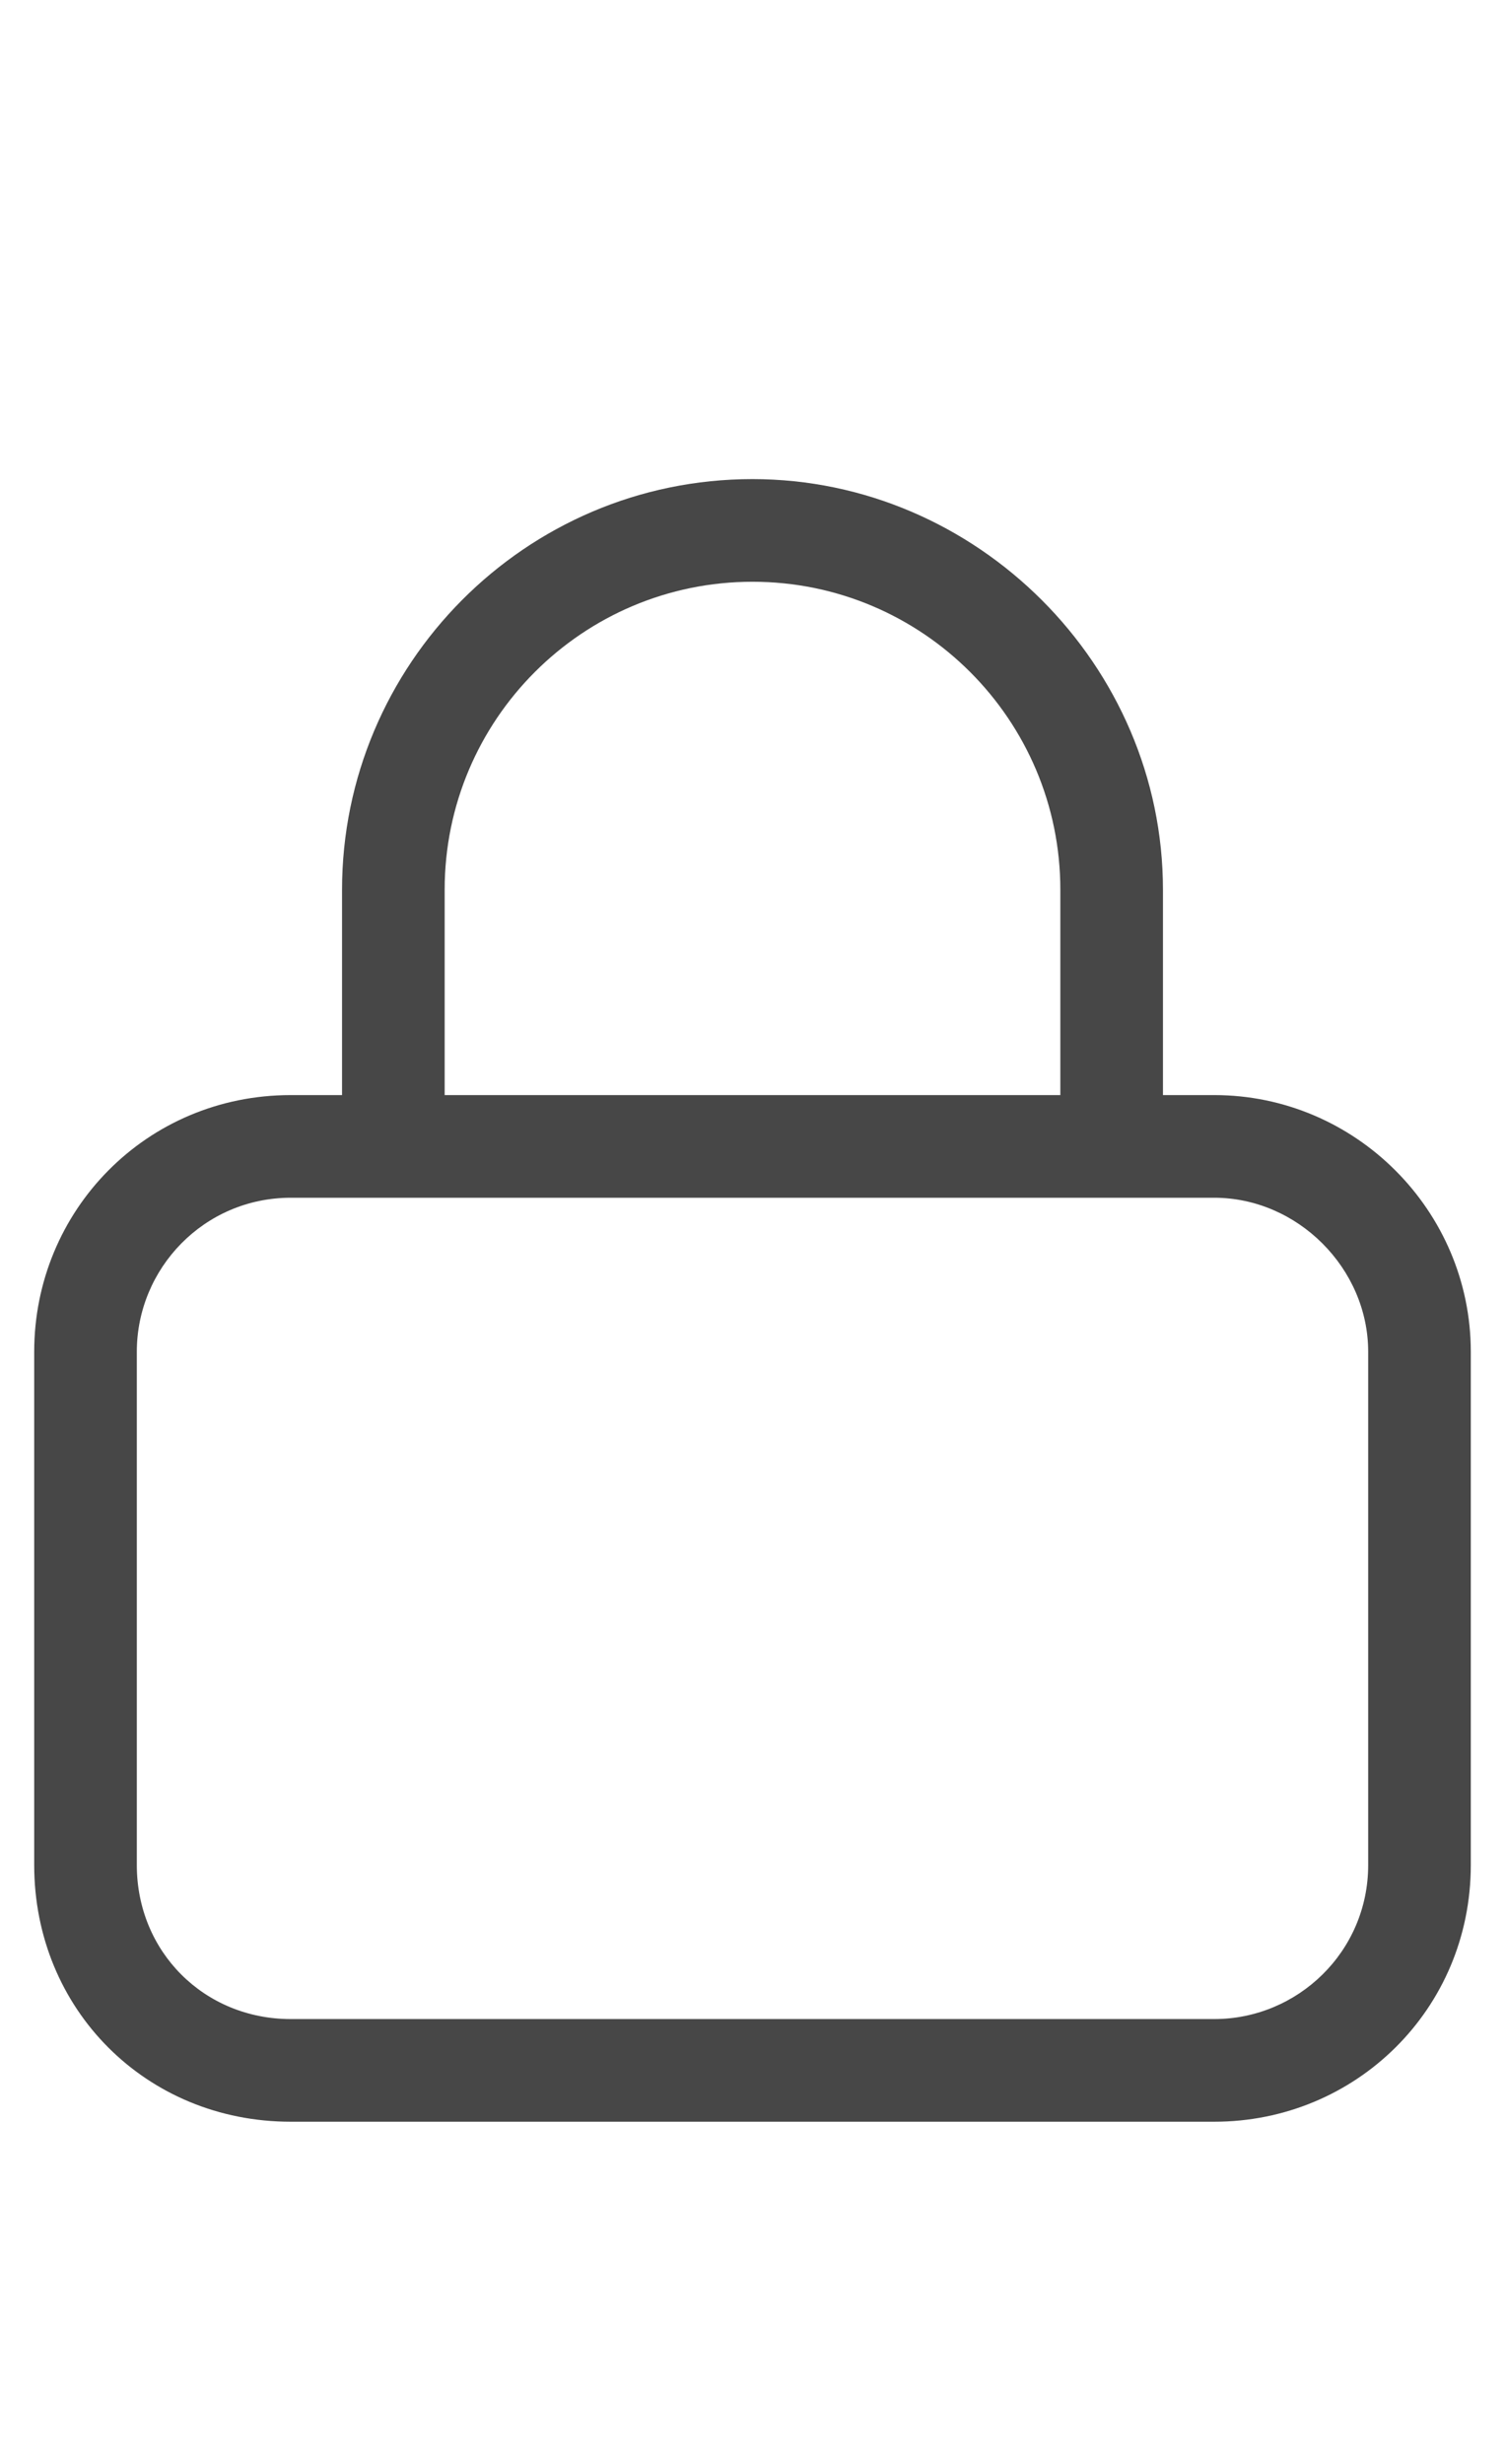 <svg width="11" height="18" viewBox="0 0 11 18" fill="none" xmlns="http://www.w3.org/2000/svg">
<g id="label-paired / caption / lock-caption / regular" clip-path="url(#clip0_2556_9971)">
<path id="icon" d="M3.25 6.5V8H7.75V6.5C7.75 5.258 6.742 4.25 5.5 4.25C4.258 4.25 3.25 5.258 3.25 6.5ZM2.5 8V6.5C2.5 4.859 3.836 3.5 5.5 3.5C7.141 3.5 8.5 4.859 8.5 6.5V8H8.875C9.906 8 10.75 8.844 10.75 9.875V13.625C10.75 14.68 9.906 15.5 8.875 15.5H2.125C1.07 15.5 0.25 14.68 0.25 13.625V9.875C0.25 8.844 1.07 8 2.125 8H2.5ZM1 9.875V13.625C1 14.258 1.492 14.75 2.125 14.75H8.875C9.484 14.75 10 14.258 10 13.625V9.875C10 9.266 9.484 8.75 8.875 8.75H2.125C1.492 8.75 1 9.266 1 9.875Z" fill="black" fill-opacity="0.72"/>
</g>
<defs>
<clipPath id="clip0_2556_9971">
<rect width="11" height="18" fill="white"/>
</clipPath>
</defs>
</svg>
